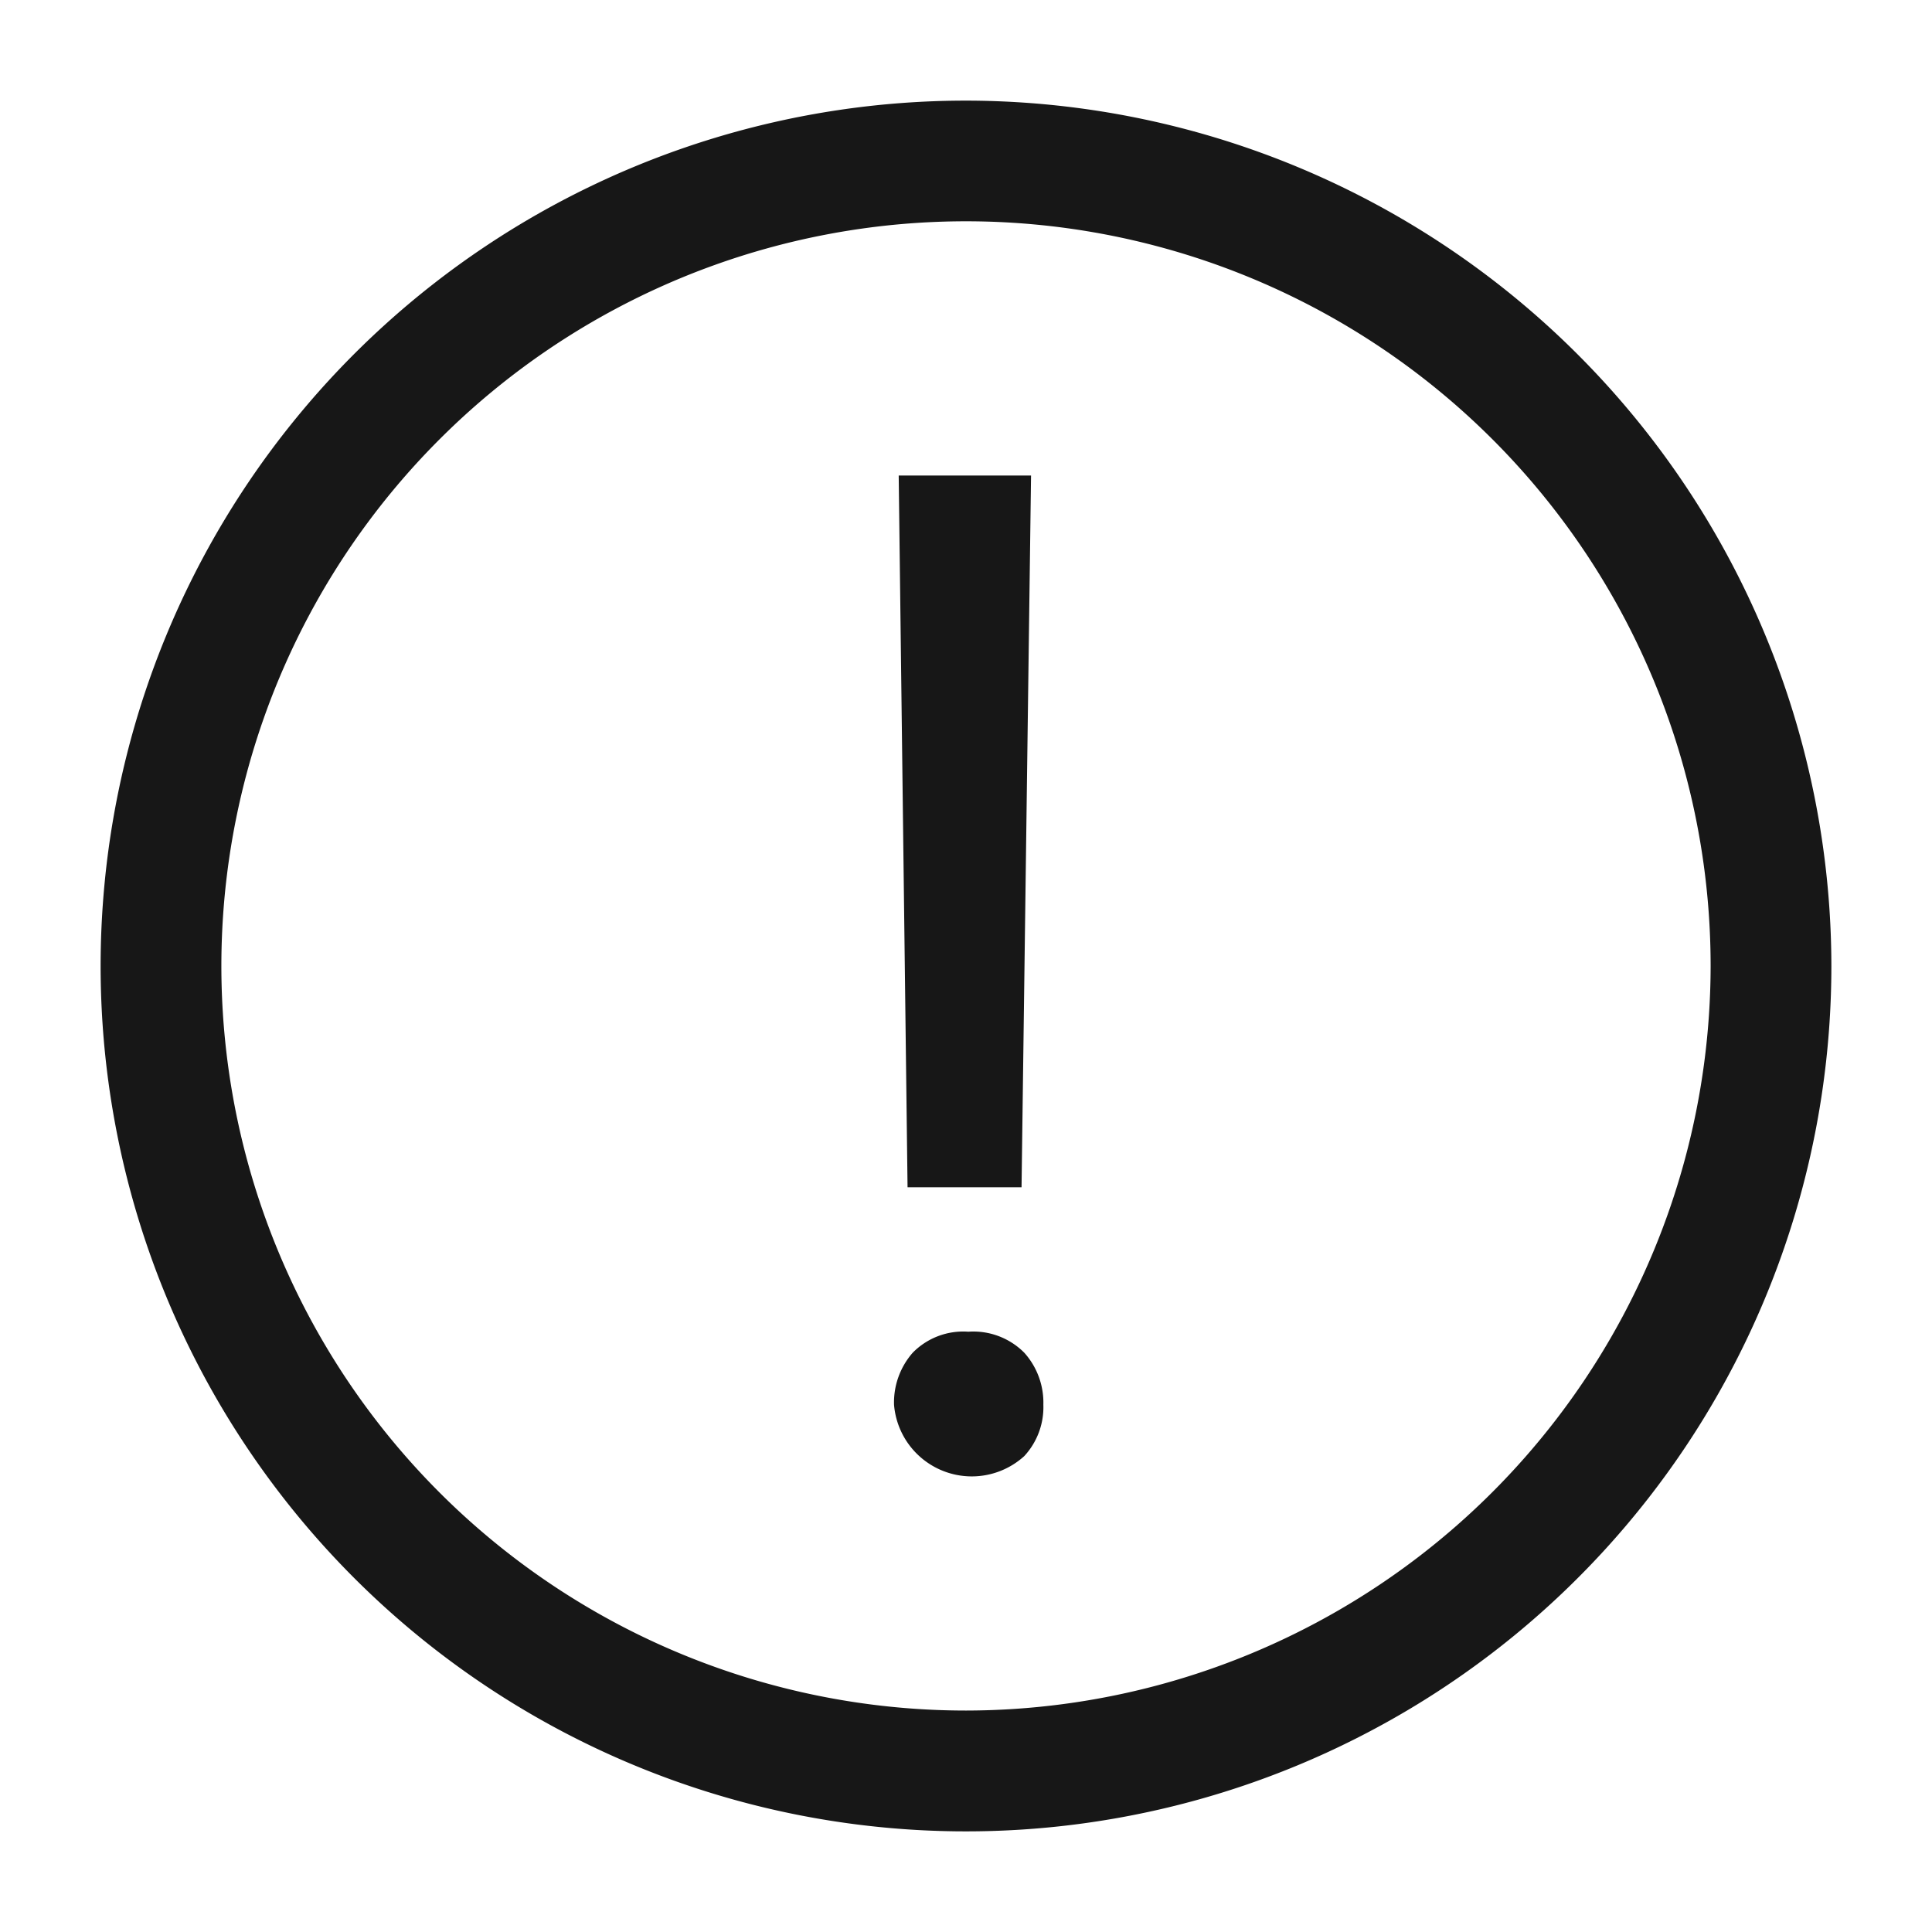 <svg xmlns="http://www.w3.org/2000/svg" viewBox="0 0 24 24"><title>WarningCircle</title><polygon points="12.69 14.749 12.808 5.907 11.164 5.907 11.274 14.749 12.69 14.749" fill="#171717"/><path d="M12.029,16.543a.879.879,0,0,0-.691.261.937.937,0,0,0-.232.646.969.969,0,0,0,1.618.638.895.895,0,0,0,.237-.638.927.927,0,0,0-.237-.646A.891.891,0,0,0,12.029,16.543Z" fill="#171717"/><path d="M12,1.25a10.75,10.75,0,1,0,10.75,10.75A10.762,10.762,0,0,0,12,1.25Zm0,19.999a9.25,9.25,0,1,1,9.25-9.249A9.26,9.26,0,0,1,12,21.249Z" fill="#171717"/></svg>